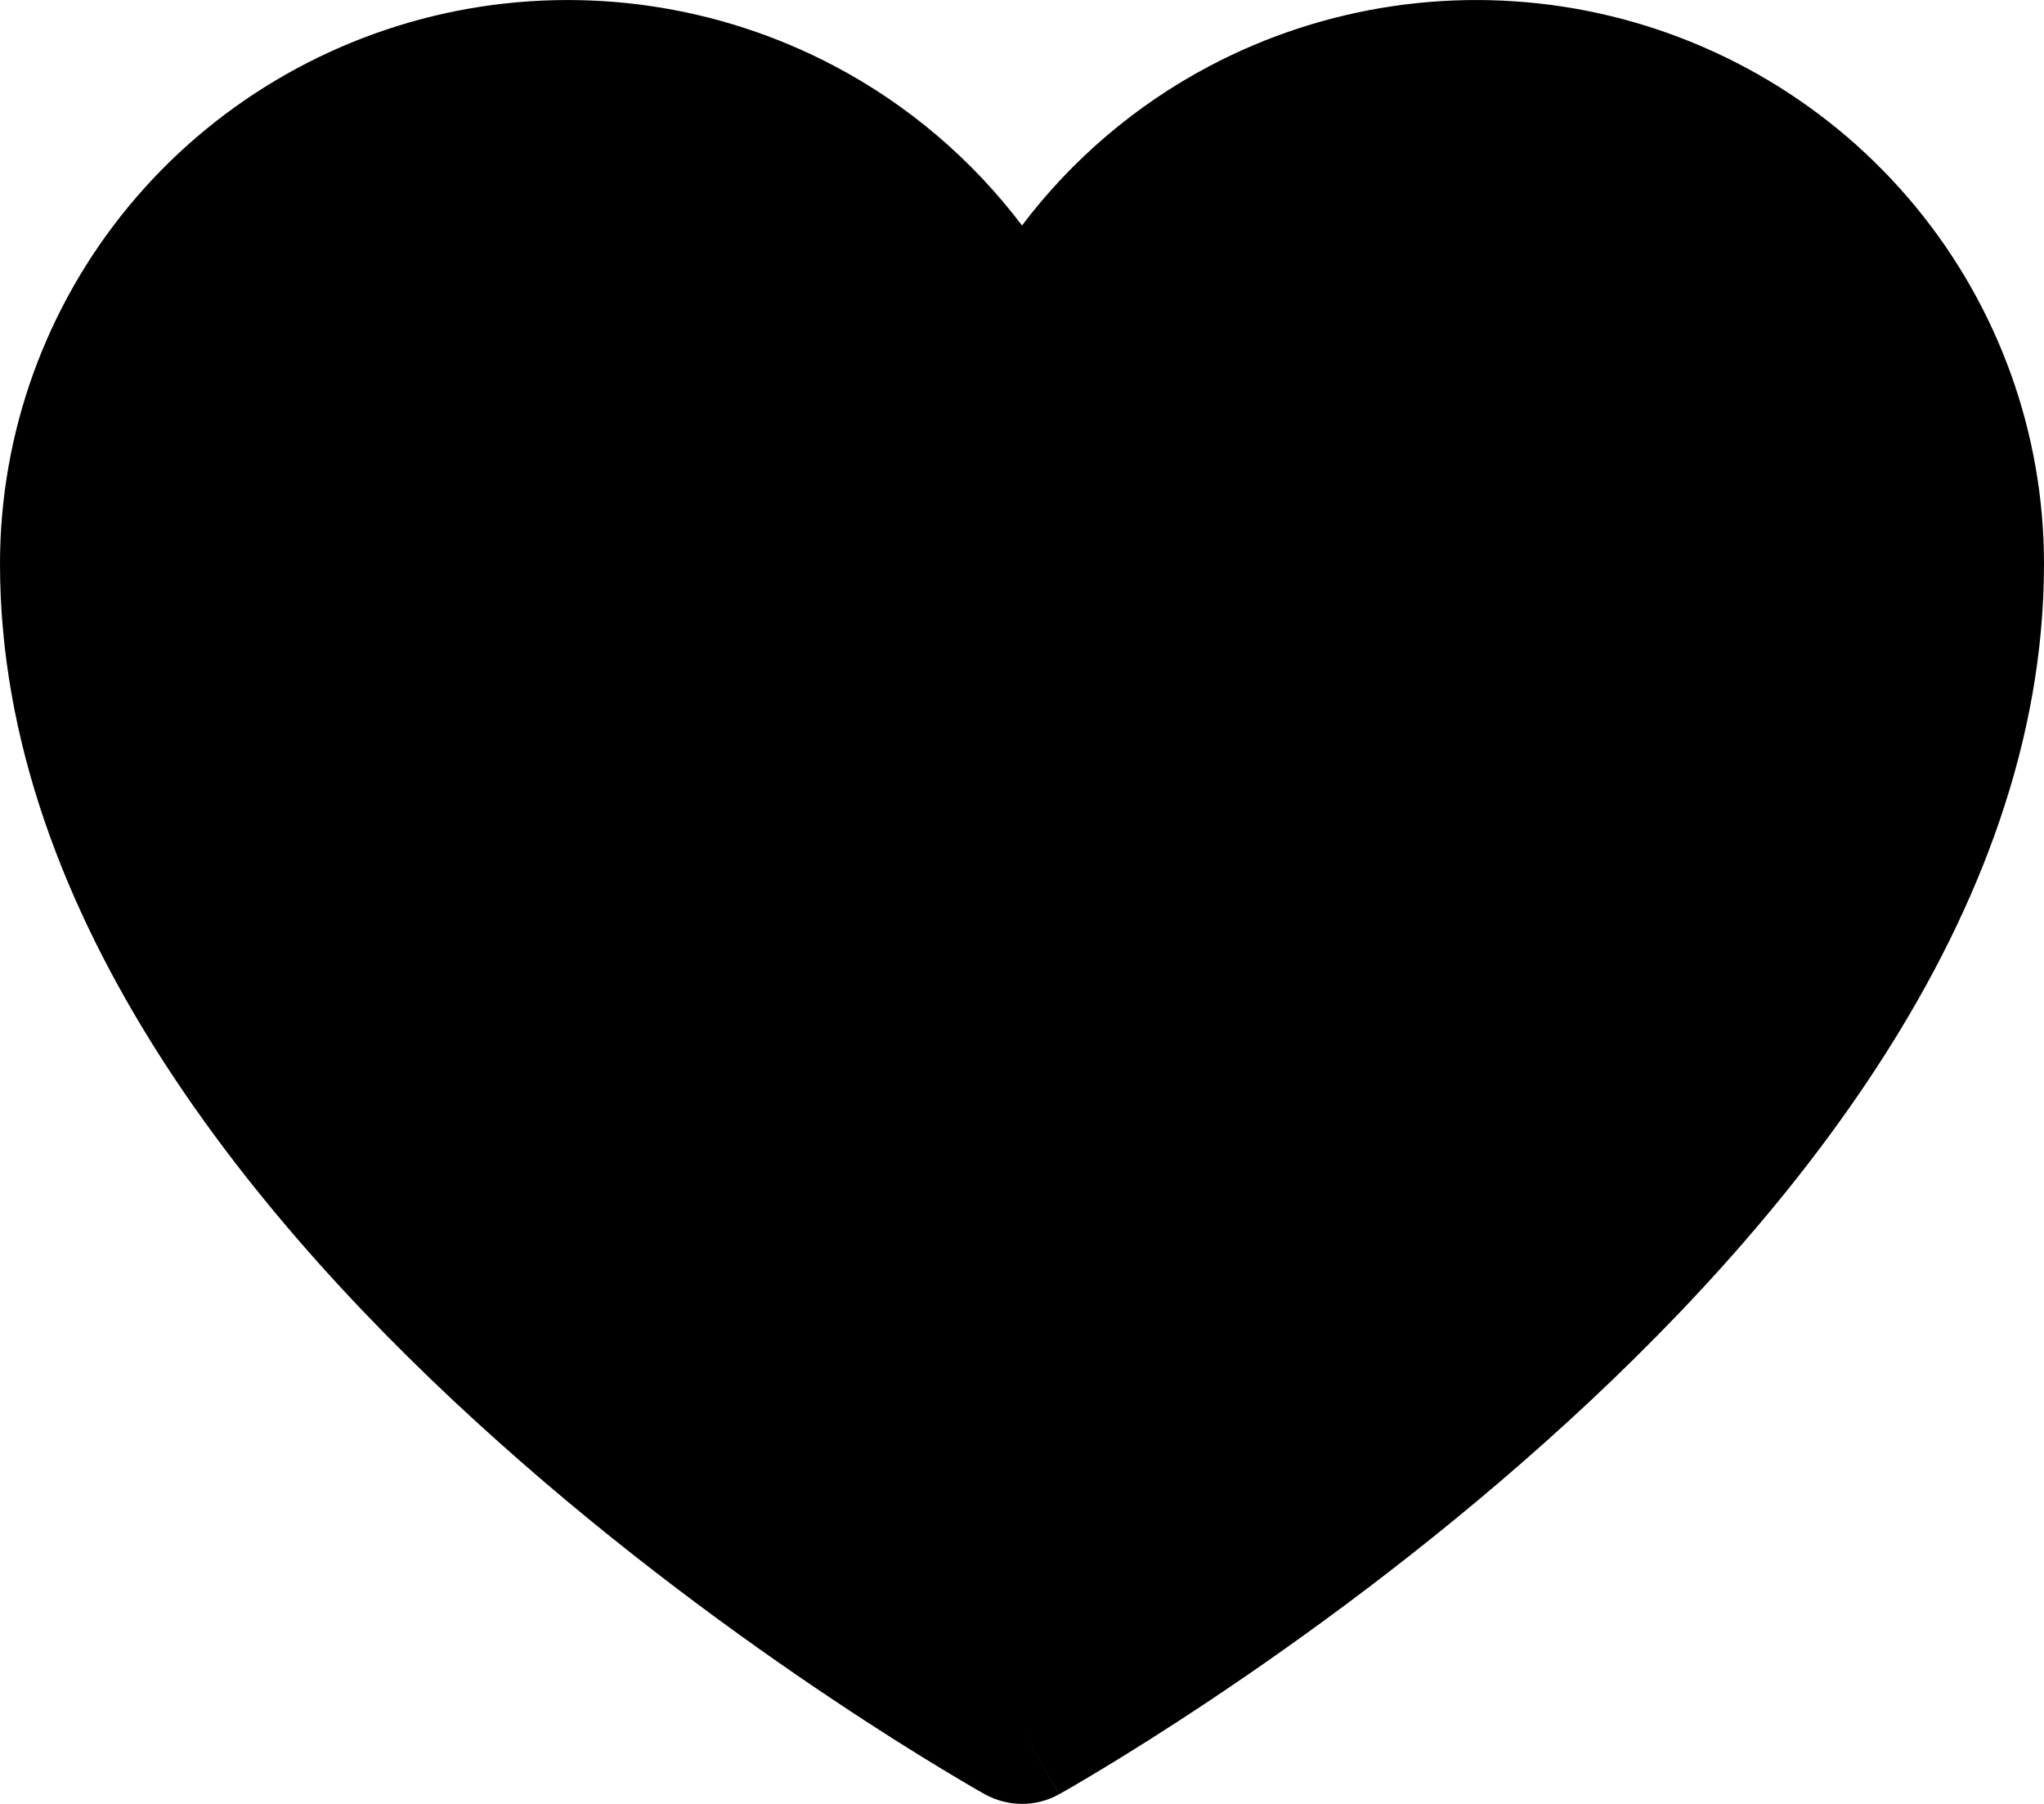 <svg width="17" height="15" viewBox="0 0 17 15" fill="none" xmlns="http://www.w3.org/2000/svg">
<path fill-rule="evenodd" clip-rule="evenodd" d="M8.5 14.375C8.192 14.92 8.192 14.92 8.192 14.92L8.19 14.919L8.184 14.916C8.182 14.915 8.179 14.913 8.176 14.911C8.173 14.909 8.169 14.907 8.165 14.905C8.149 14.896 8.125 14.882 8.095 14.865C8.034 14.829 7.946 14.778 7.834 14.71C7.612 14.576 7.296 14.379 6.919 14.127C6.164 13.623 5.155 12.892 4.144 11.988C2.158 10.214 0 7.631 0 4.688C0 3.604 0.378 2.554 1.07 1.716C1.762 0.878 2.726 0.304 3.796 0.091C4.867 -0.121 5.978 0.041 6.942 0.55C7.557 0.875 8.087 1.329 8.5 1.875C8.913 1.329 9.443 0.875 10.058 0.55C11.022 0.041 12.133 -0.121 13.204 0.091C14.274 0.304 15.238 0.878 15.93 1.716C16.622 2.554 17 3.604 17 4.688C17 7.631 14.842 10.214 12.856 11.988C11.845 12.892 10.836 13.623 10.081 14.127C9.704 14.379 9.388 14.576 9.166 14.71C9.054 14.778 8.966 14.829 8.905 14.865C8.875 14.882 8.851 14.896 8.835 14.905C8.827 14.91 8.82 14.913 8.816 14.916L8.81 14.919L8.809 14.92C8.809 14.92 8.808 14.92 8.5 14.375ZM8.5 14.375L8.808 14.92C8.617 15.027 8.383 15.026 8.192 14.92L8.5 14.375Z" fill="black"/>
</svg>

